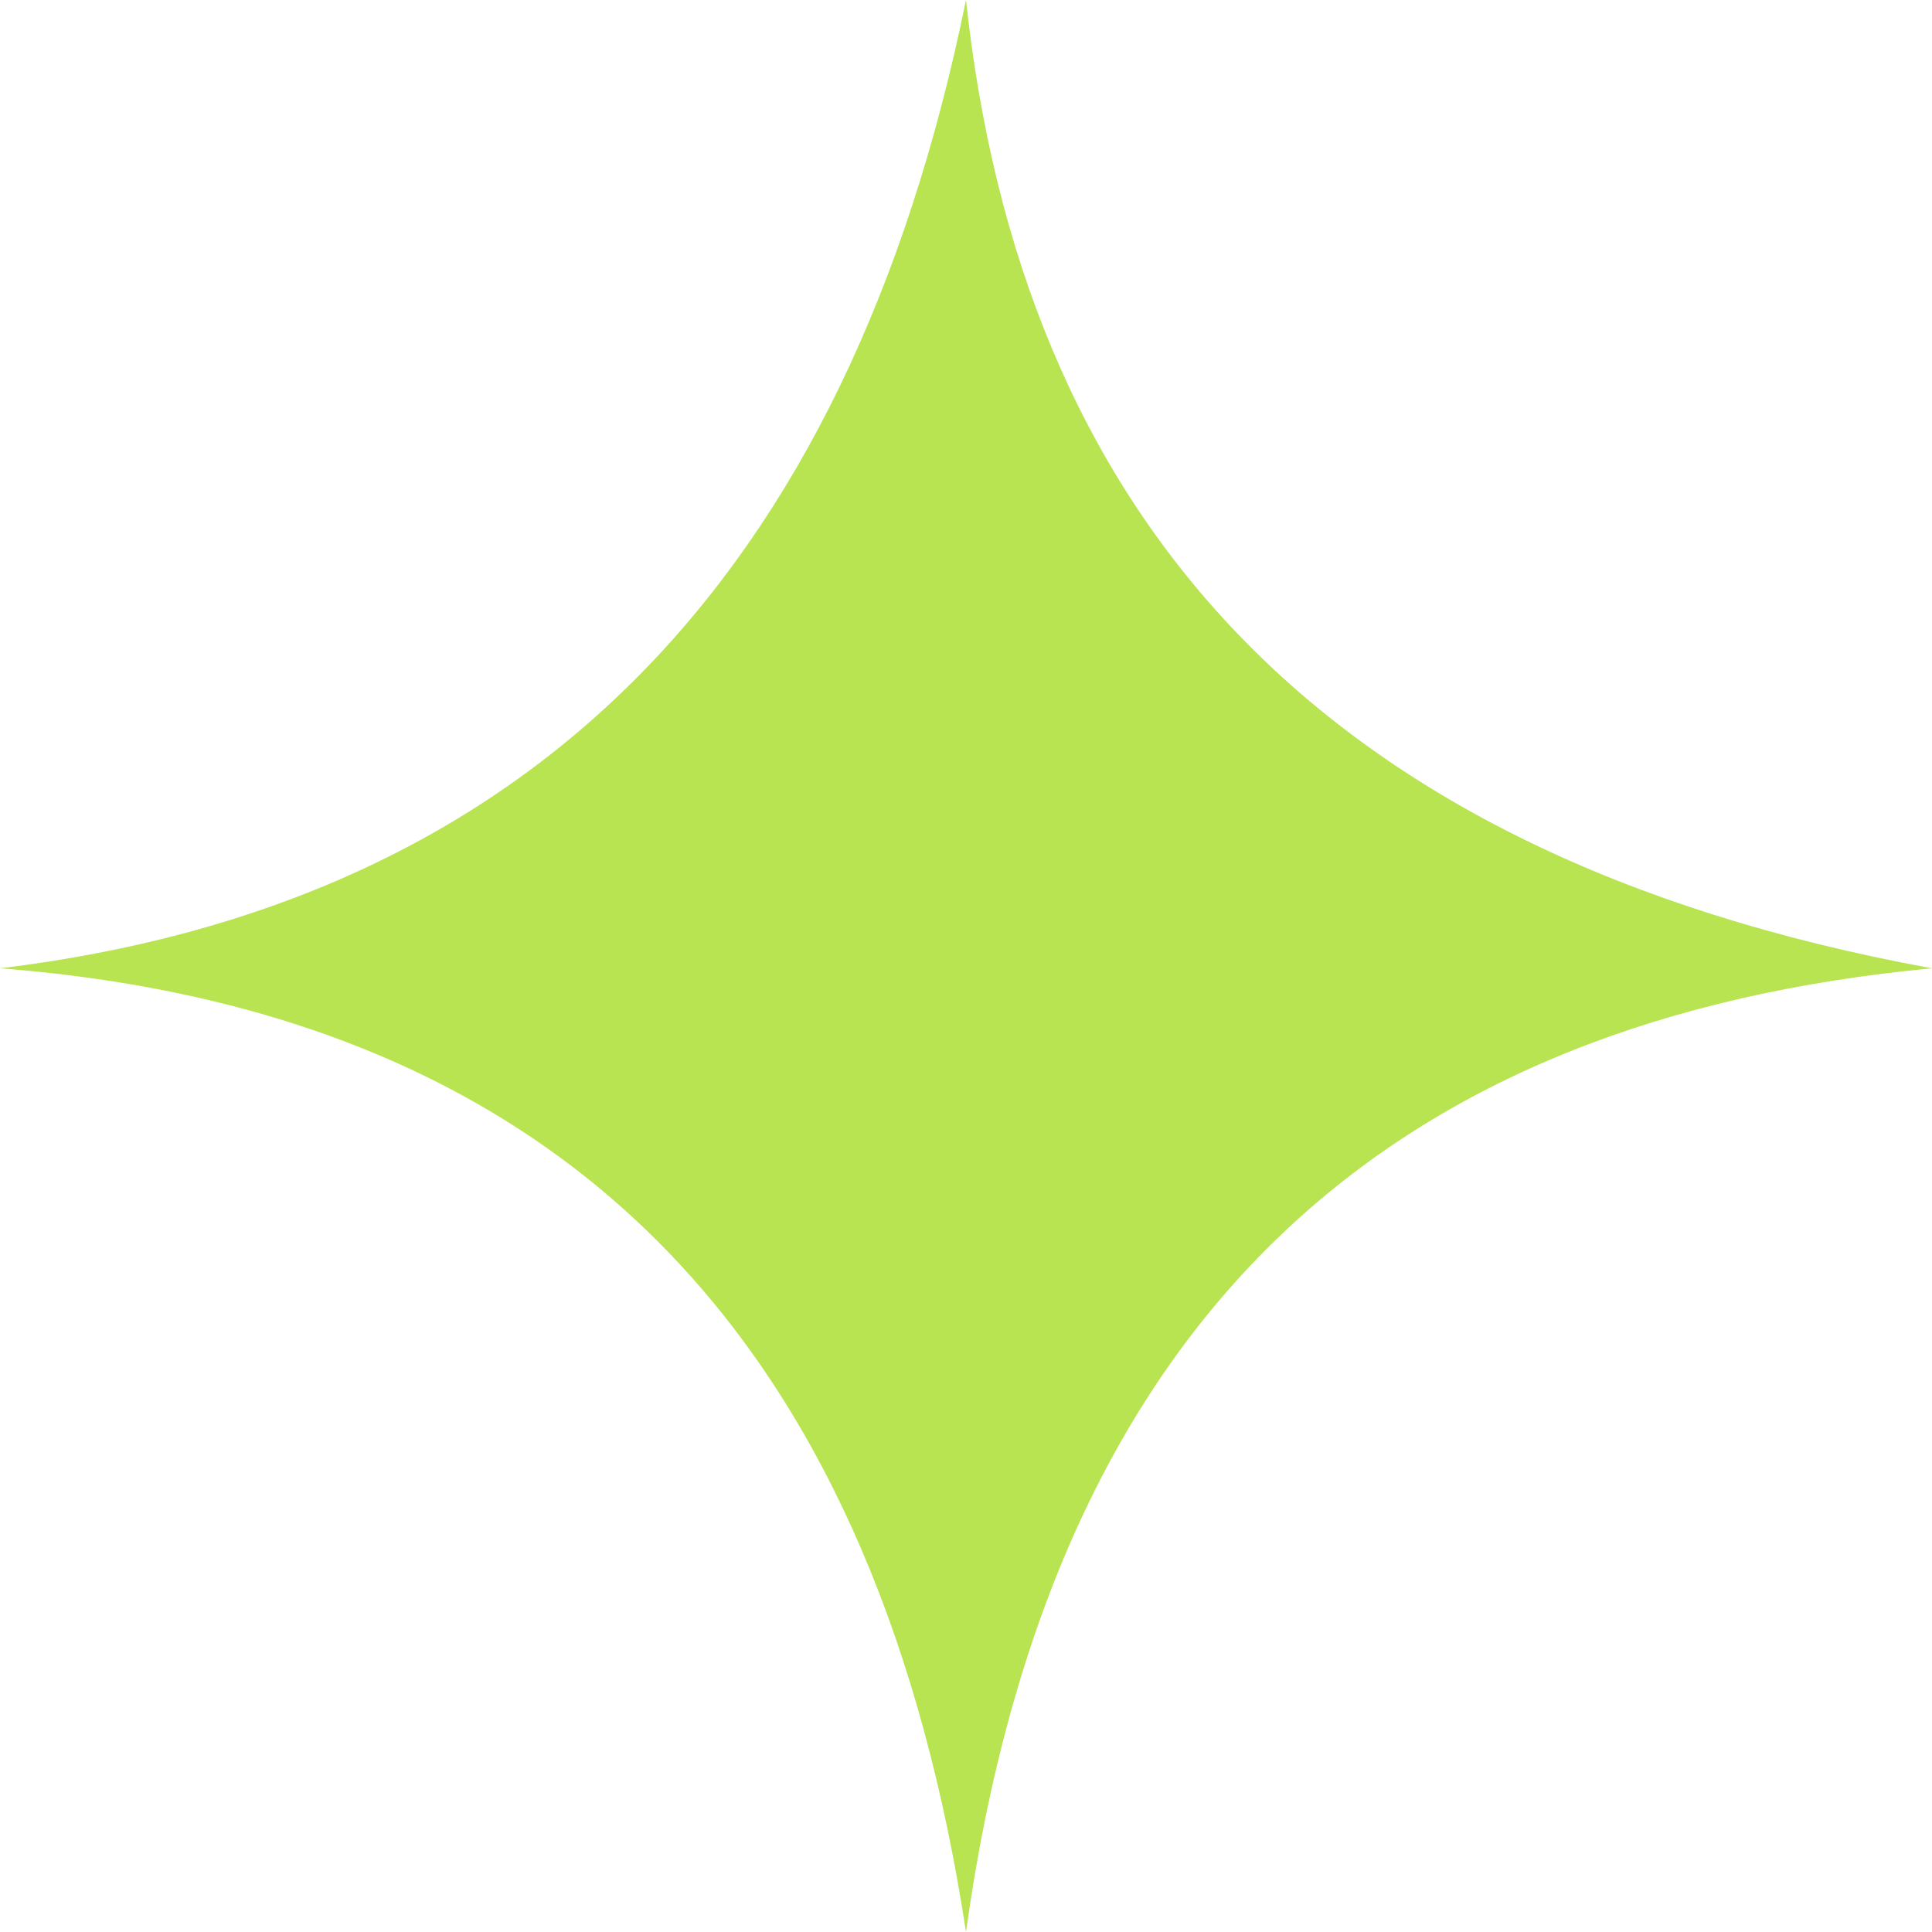 <svg width="41" height="41" viewBox="0 0 41 41" fill="none" xmlns="http://www.w3.org/2000/svg">
<path d="M20.5 41C18.663 28.981 12.474 21.518 0 20.549C11.217 19.192 17.986 12.31 20.5 0C21.66 10.759 27.752 18.125 41 20.549C29.686 21.615 22.337 27.721 20.5 41Z" fill="#B8E451"/>
</svg>
